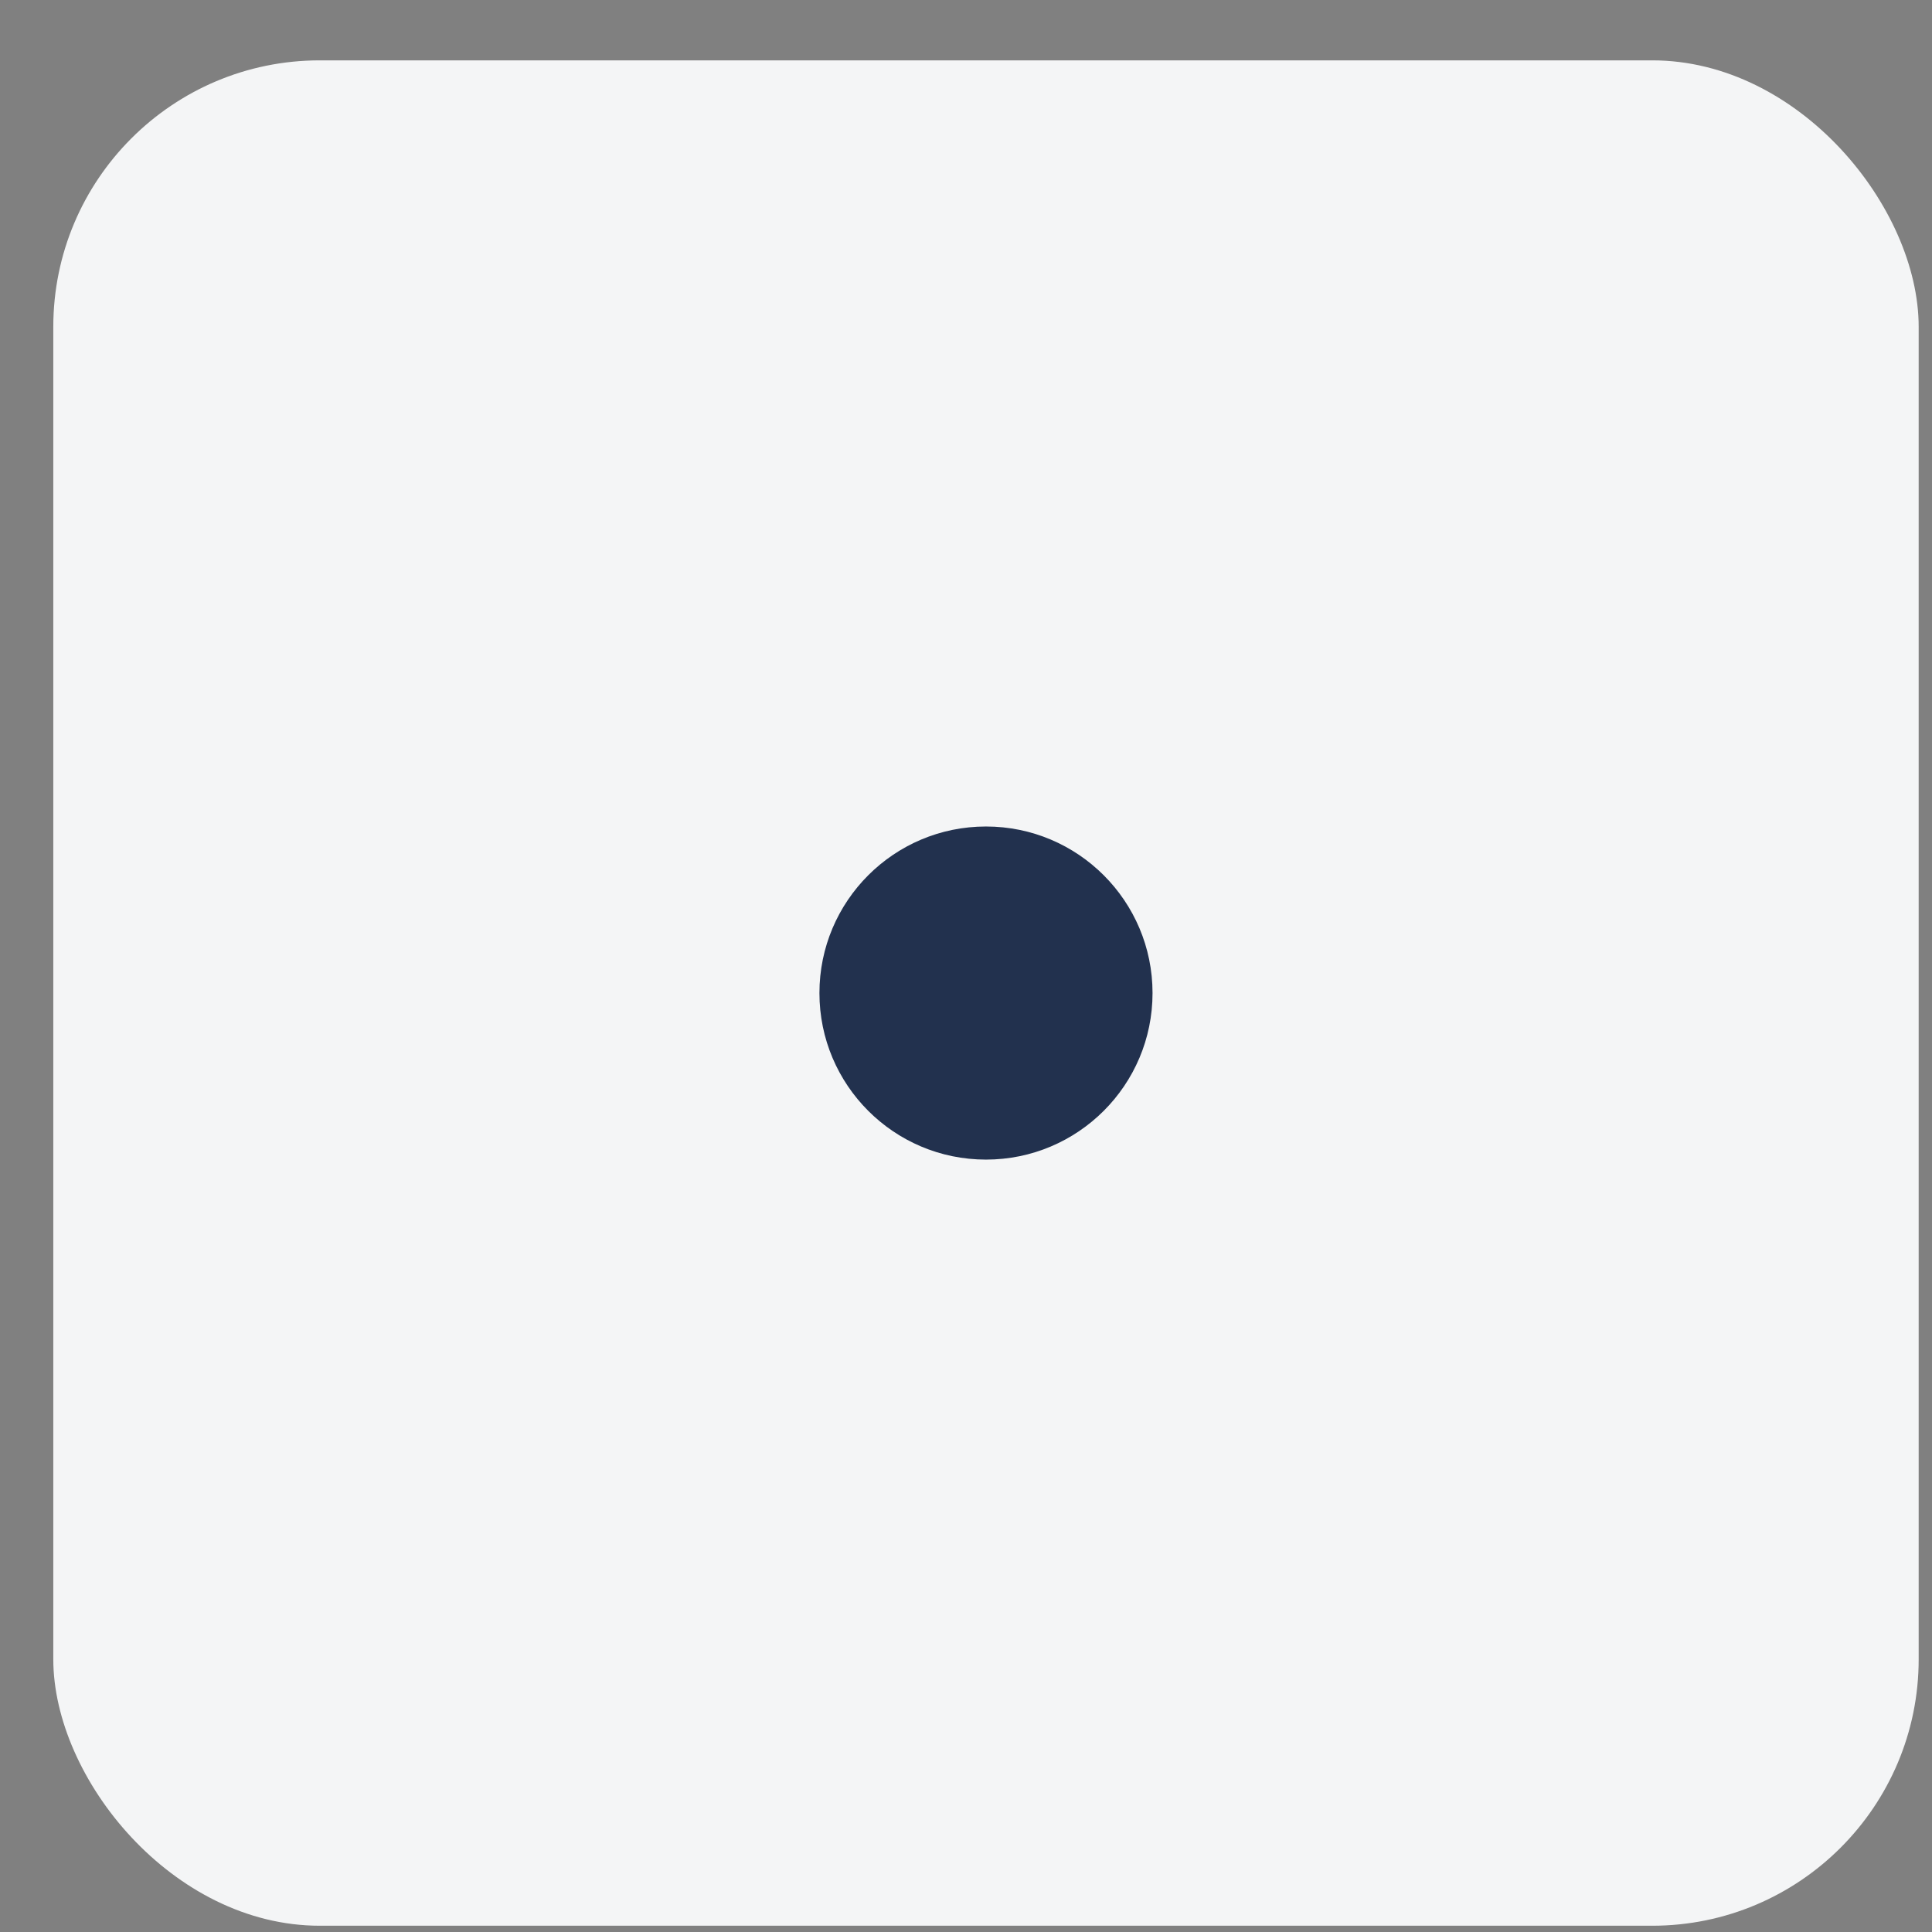 <svg width="29" height="29" viewBox="0 0 29 29" fill="none" xmlns="http://www.w3.org/2000/svg">
<rect x="0" y="0" width="29" height="29" fill="#808080" stroke="none"/>
<rect x="0.8" y="0.906" width="28" height="28" rx="4" fill="#F4F5F6"/>
<circle cx="14.8" cy="14.906" r="2.5" fill="#22314E"/>
</svg>
